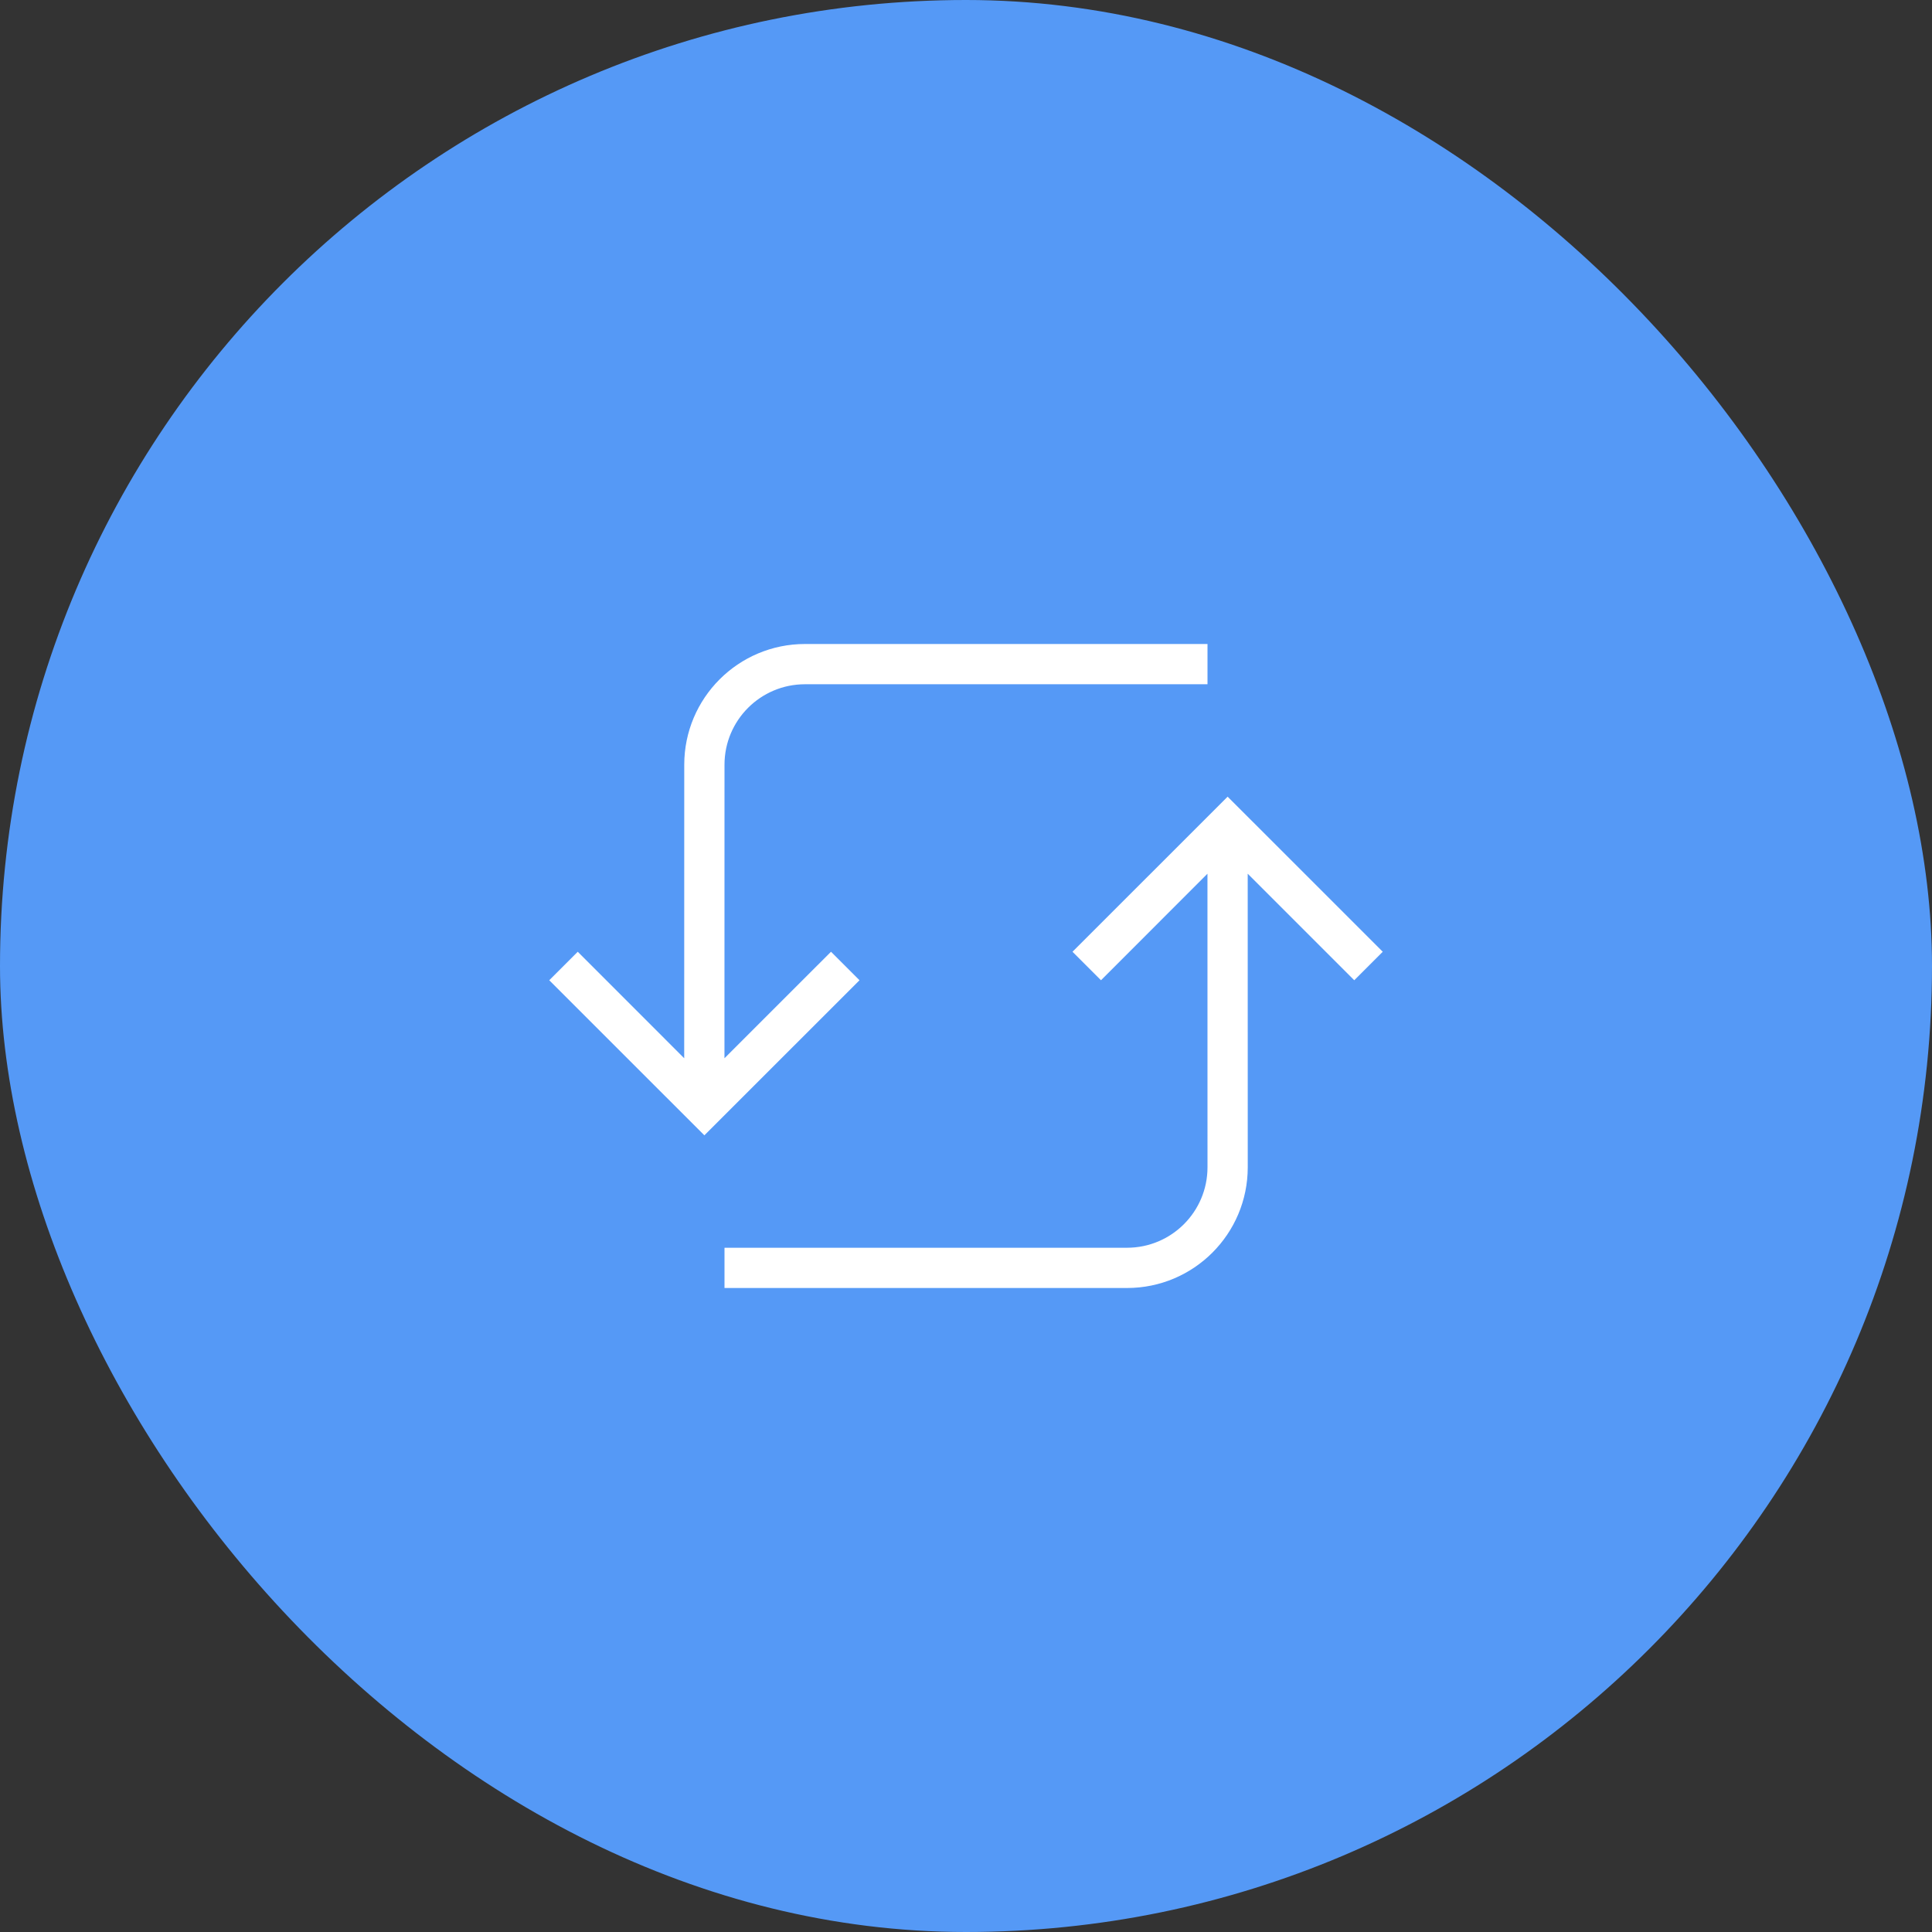 <svg xmlns="http://www.w3.org/2000/svg" width="48" height="48" viewBox="0 0 48 48">
  <rect x="0" y="0" width="48" height="48" fill="#333333" stroke="none"/>
  <g fill="none" fill-rule="evenodd">
    <rect width="48" height="48" fill="#5599F6" rx="24"/>
    <path fill="#FFF" fill-rule="nonzero" d="M30.5,19.793 L34.354,23.646 L33.646,24.354 L30.999,21.707 L31,29 C31,30.657 29.657,32 28,32 L18,32 L18,31 L28,31 C29.105,31 30,30.105 30,29 L29.999,21.707 L27.354,24.354 L26.646,23.646 L30.5,19.793 Z M30,16 L30,17 L20,17 C18.895,17 18,17.895 18,19 L17.999,26.292 L20.646,23.646 L21.354,24.354 L17.5,28.207 L13.646,24.354 L14.354,23.646 L16.999,26.292 L17,19 C17,17.343 18.343,16 20,16 L30,16 Z"/>
  </g>
</svg>
